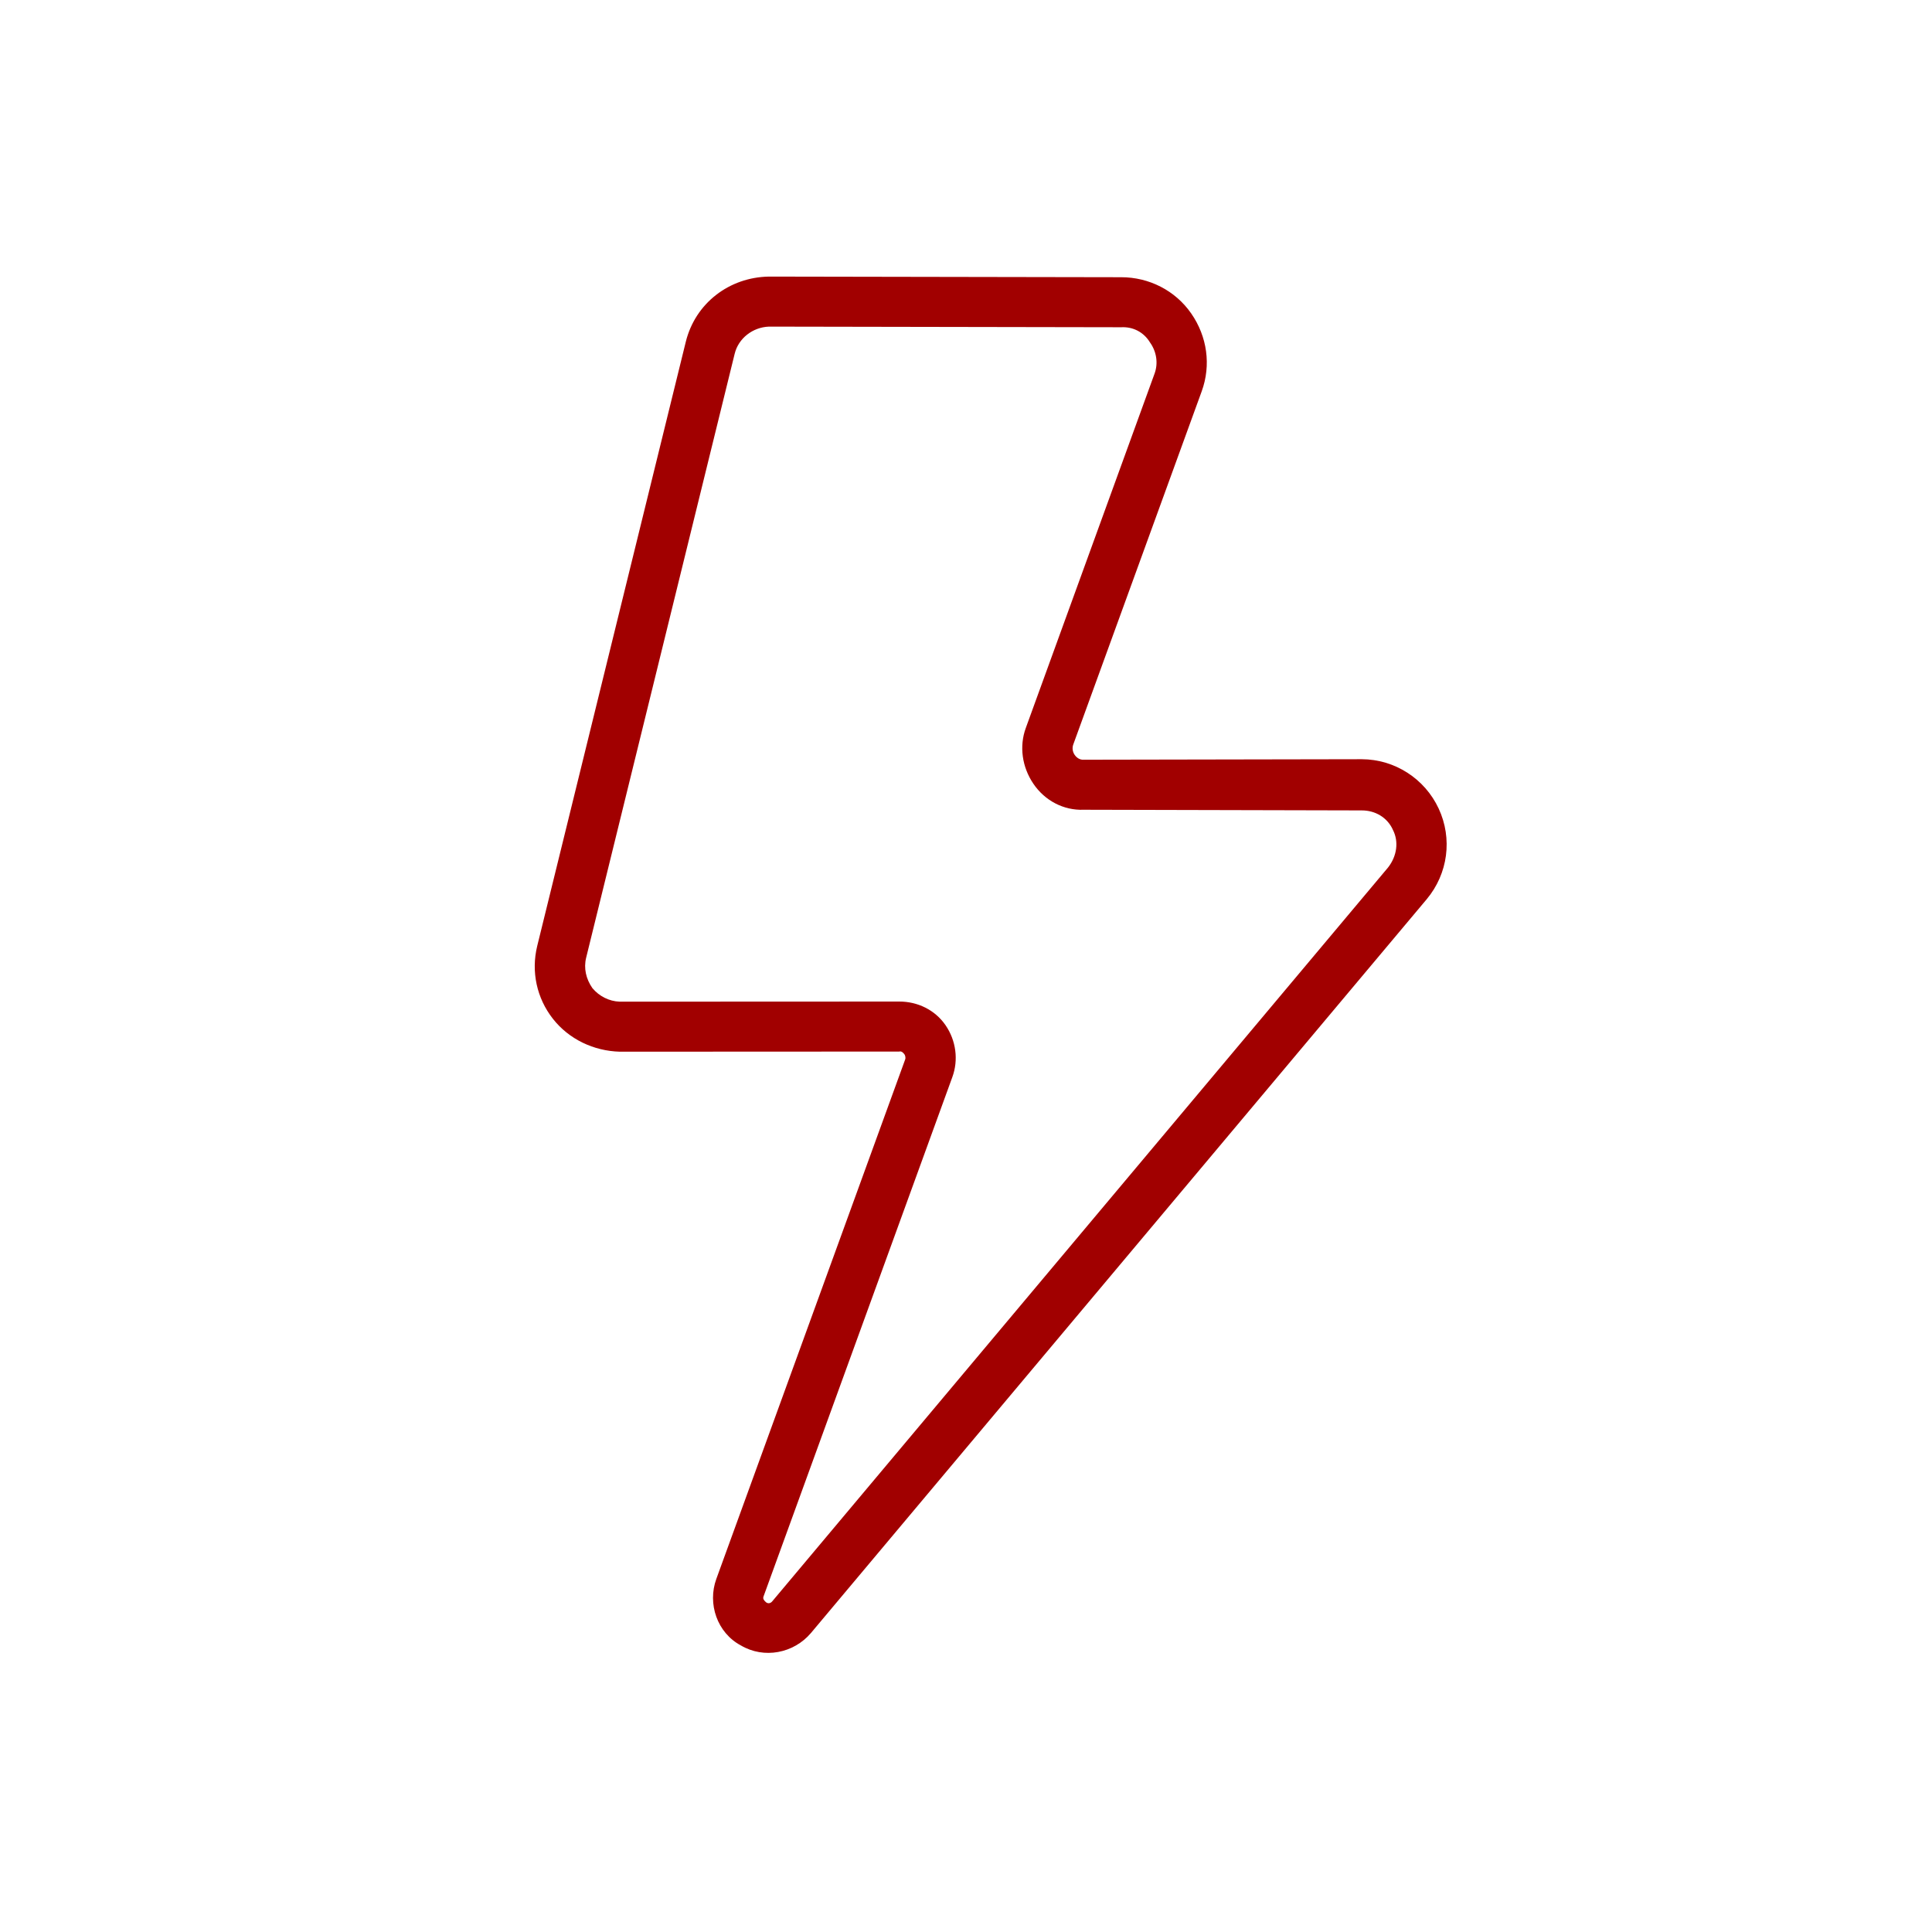 <svg width="160" height="160" viewBox="0 0 160 160" fill="none" xmlns="http://www.w3.org/2000/svg">
<path fill-rule="evenodd" clip-rule="evenodd" d="M88.885 61.651C88.782 61.934 88.822 62.255 88.994 62.508C89.165 62.761 89.439 62.938 89.746 62.917L112.773 62.875C115.506 62.883 117.99 64.48 119.146 66.964C120.3 69.447 119.922 72.348 118.158 74.464L67.162 135.235C65.735 136.923 63.274 137.403 61.352 136.266C59.403 135.227 58.569 132.829 59.325 130.754L74.964 87.737C75.004 87.644 74.99 87.433 74.892 87.303C74.794 87.173 74.653 87.032 74.469 87.086L51.326 87.097C49.177 87.038 47.124 86.074 45.788 84.37C44.452 82.666 43.968 80.466 44.493 78.329L56.794 28.309C57.583 25.104 60.4 22.96 63.676 22.906L92.848 22.958C95.159 22.956 97.333 24.056 98.654 25.963C99.976 27.87 100.309 30.238 99.52 32.407L88.885 61.651ZM84.953 60.286L95.614 30.946C95.927 30.098 95.788 29.129 95.239 28.361C94.716 27.496 93.82 27.049 92.855 27.101L63.682 27.049C62.325 27.099 61.153 28.028 60.844 29.291L48.543 79.311C48.328 80.186 48.53 81.068 49.059 81.831C49.612 82.496 50.443 82.926 51.32 82.954L74.463 82.944C75.992 82.939 77.436 83.636 78.307 84.905C79.178 86.173 79.387 87.782 78.87 89.197L63.231 132.215C63.162 132.404 63.263 132.534 63.428 132.682C63.593 132.829 63.818 132.787 63.954 132.616L114.951 71.844C115.691 70.904 115.85 69.704 115.364 68.746C114.904 67.691 113.873 67.104 112.754 67.115L89.753 67.06C88.074 67.128 86.522 66.298 85.579 64.906C84.635 63.514 84.4 61.794 84.953 60.286Z" fill="#A10000"/>
</svg>
